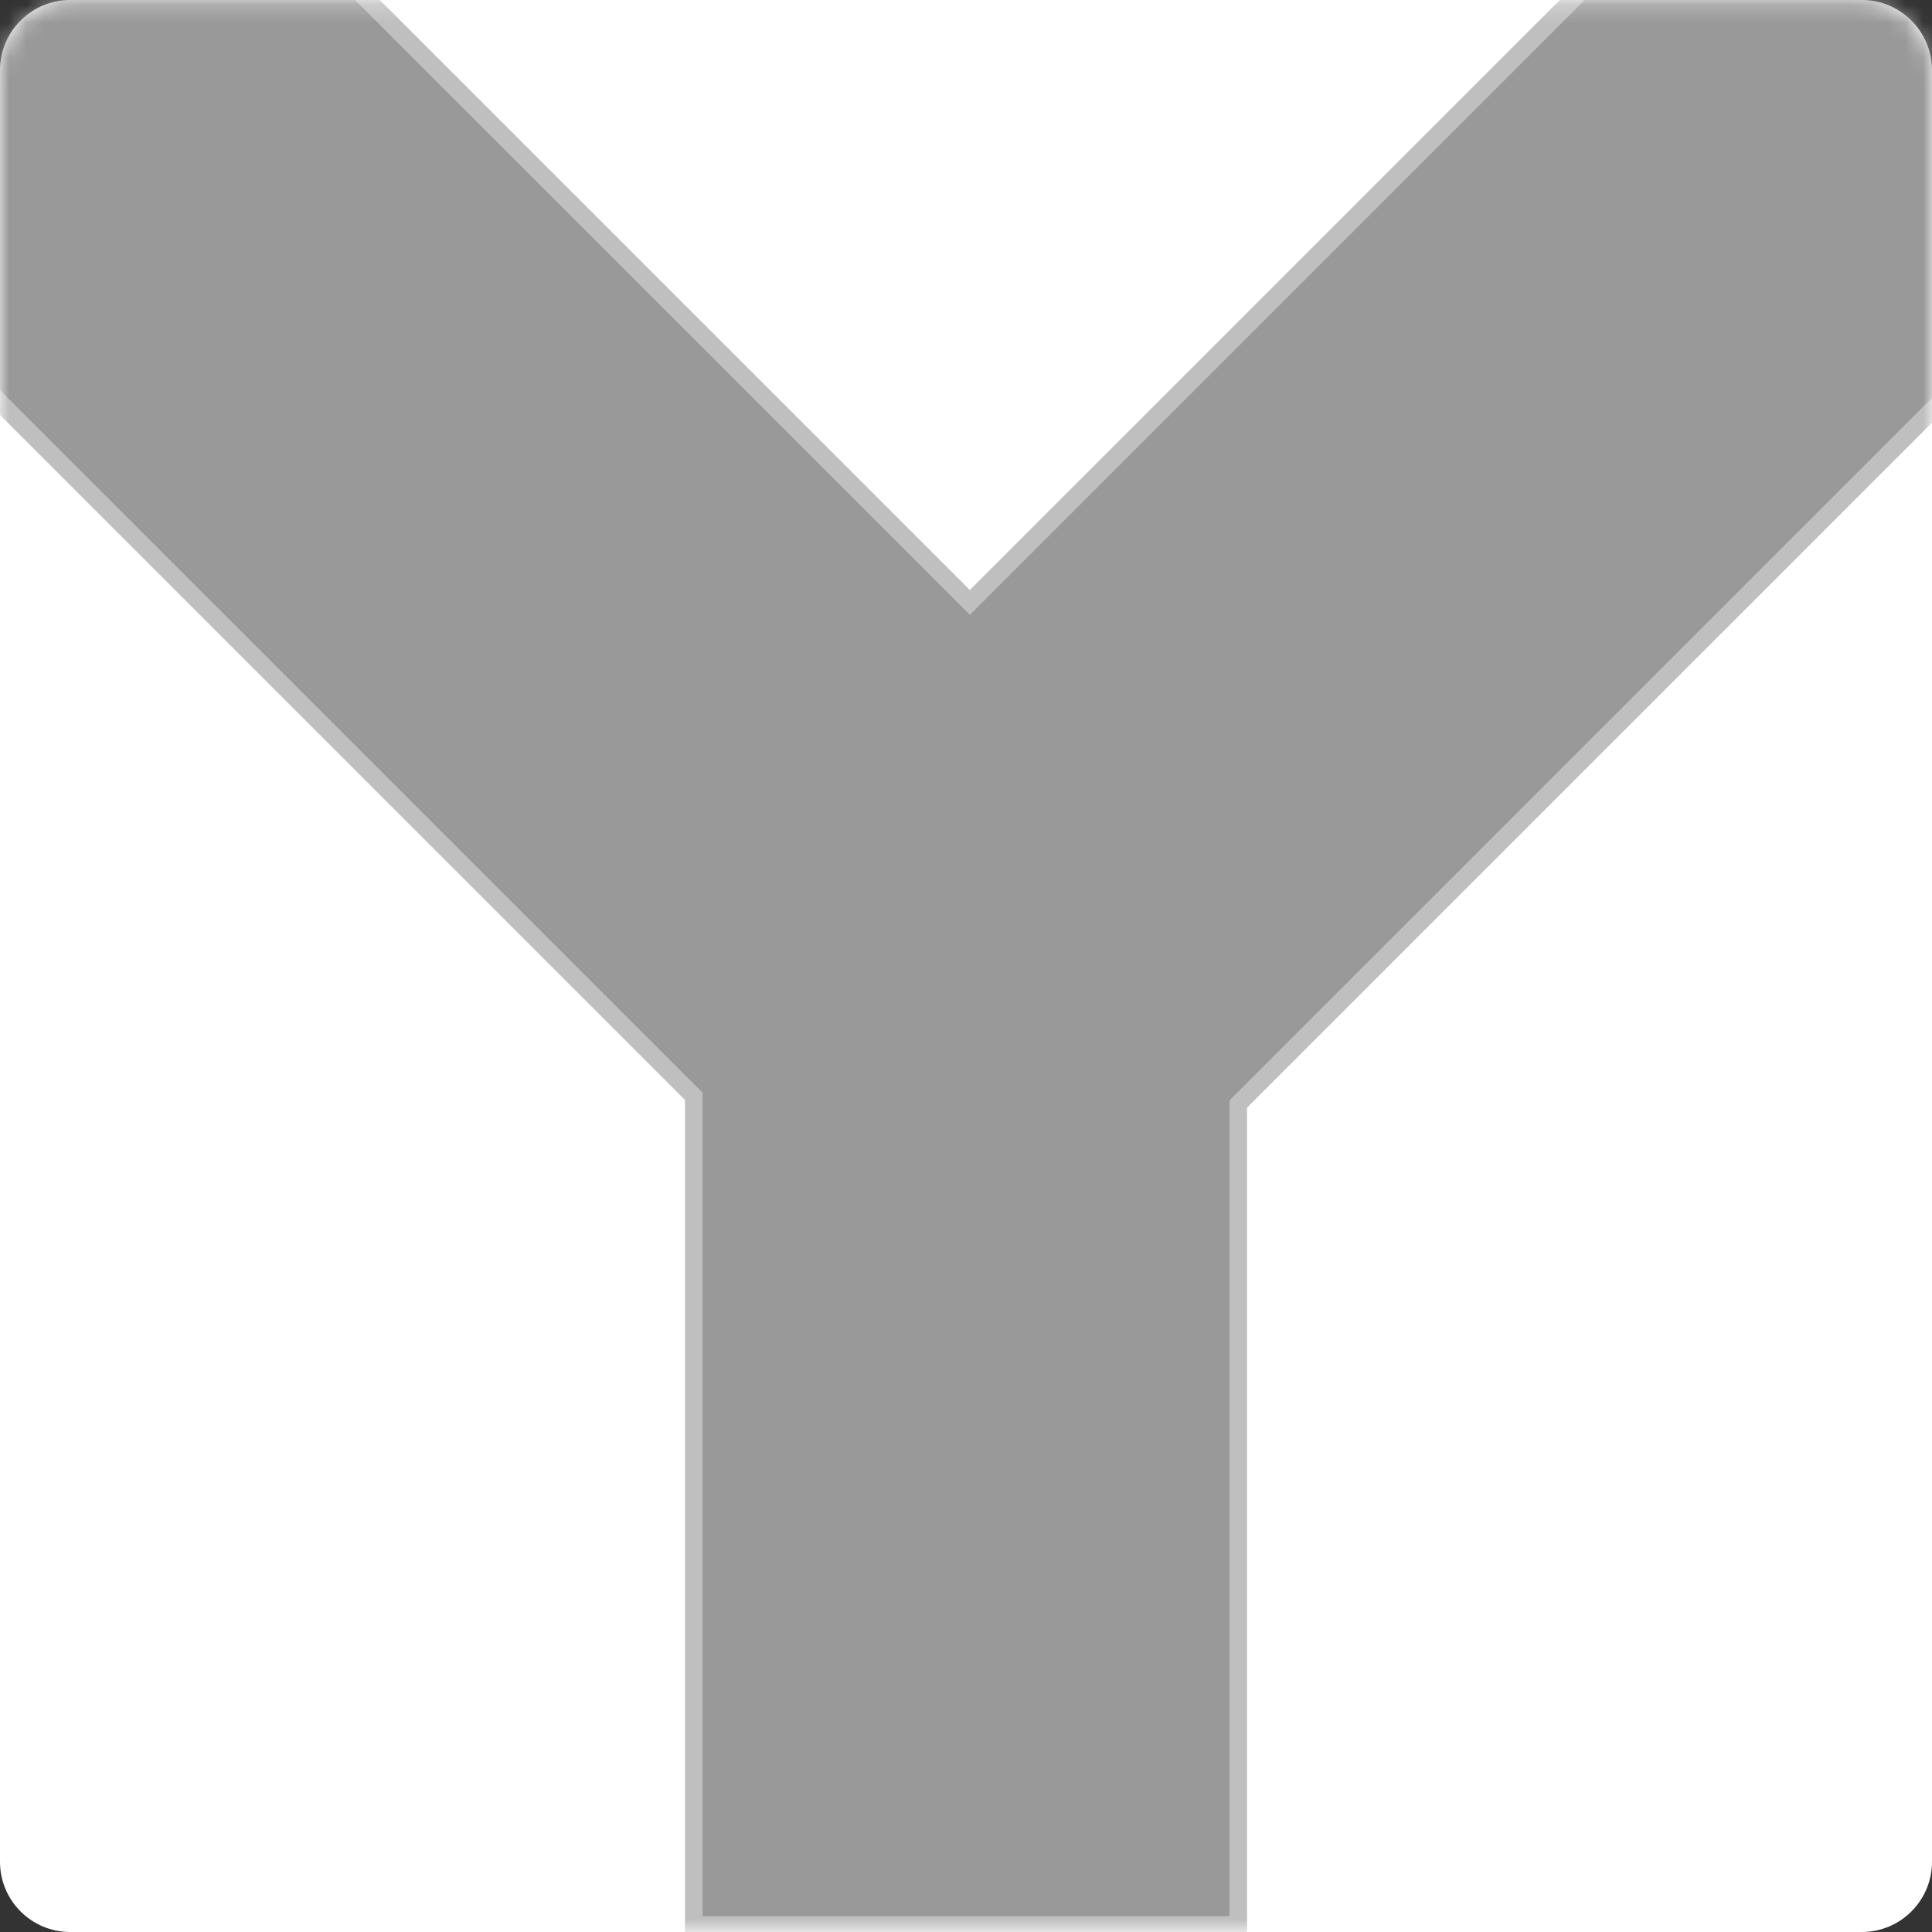 <?xml version="1.0" encoding="UTF-8"?>
<svg width="110px" height="110px" viewBox="0 0 110 110" version="1.1" xmlns="http://www.w3.org/2000/svg" xmlns:xlink="http://www.w3.org/1999/xlink">
    <rect x="0" y="0" width="110" height="110" fill="#333333" stroke="none"/>
    <!-- Generator: Sketch 53.1 (72631) - https://sketchapp.com -->
    <title>路口-Y字形</title>
    <desc>Created with Sketch.</desc>
    <defs>
        <path d="M5.68434189e-14,4.217 C5.68434189e-14,2.01 1.795,0.221 3.996,0.221 L106.004,0.221 C108.211,0.221 110,2.016 110,4.217 L110,106.224 C110,108.432 108.205,110.221 106.004,110.221 L3.996,110.221 C1.789,110.221 5.68434189e-14,108.426 5.68434189e-14,106.224 L5.68434189e-14,4.217 Z" id="path-1"></path>
        <rect id="path-3" x="81.815" y="-9.556" width="1" height="76"></rect>
        <mask id="mask-4" maskContentUnits="userSpaceOnUse" maskUnits="objectBoundingBox" x="0" y="0" width="1" height="76" fill="white">
            <use xlink:href="#path-3"></use>
        </mask>
        <rect id="path-5" x="28.724" y="-8.556" width="1" height="76"></rect>
        <mask id="mask-6" maskContentUnits="userSpaceOnUse" maskUnits="objectBoundingBox" x="0" y="0" width="1" height="76" fill="white">
            <use xlink:href="#path-5"></use>
        </mask>
        <rect id="path-7" x="55" y="55.221" width="1" height="53"></rect>
        <mask id="mask-8" maskContentUnits="userSpaceOnUse" maskUnits="objectBoundingBox" x="0" y="0" width="1" height="53" fill="white">
            <use xlink:href="#path-7"></use>
        </mask>
    </defs>
    <g id="Page-1" stroke="none" stroke-width="1" fill="none" fill-rule="evenodd">
        <g id="02中控台-配置1-路口信息" transform="translate(-478, -547)">
            <g id="路口-Y字形" transform="translate(478, 546.779)">
                <mask id="mask-2" fill="white">
                    <use xlink:href="#path-1"></use>
                </mask>
                <use id="Mask" fill="#FFFFFF" xlink:href="#path-1"></use>
                <path d="M39.5,109.818 L70.5,109.818 L70.5,63.081 L124.196,9.385 L102.276,-12.536 L55.22,34.52 L6.263,-14.436 L-15.657,7.484 L39.5,62.641 L39.5,109.818 Z" id="合并形状" stroke="#BFBFBF" fill="#999999" mask="url(#mask-2)"></path>
                <g id="矩形-copy-6" stroke-dasharray="3,11" mask="url(#mask-2)" transform="translate(82.315, 28.444) rotate(45) translate(-82.315, -28.444) " stroke="#E5E5E5" stroke-width="2">
                    <use mask="url(#mask-4)" xlink:href="#path-3"></use>
                </g>
                <g id="矩形-copy-7" stroke-dasharray="3,11" mask="url(#mask-2)" transform="translate(29.224, 29.444) rotate(-45) translate(-29.224, -29.444) " stroke="#E5E5E5" stroke-width="2">
                    <use mask="url(#mask-6)" xlink:href="#path-5"></use>
                </g>
                <g id="矩形-copy-8" stroke-dasharray="3,10" mask="url(#mask-2)" stroke="#E5E5E5" stroke-width="2">
                    <use mask="url(#mask-8)" xlink:href="#path-7"></use>
                </g>
            </g>
        </g>
    </g>
</svg>